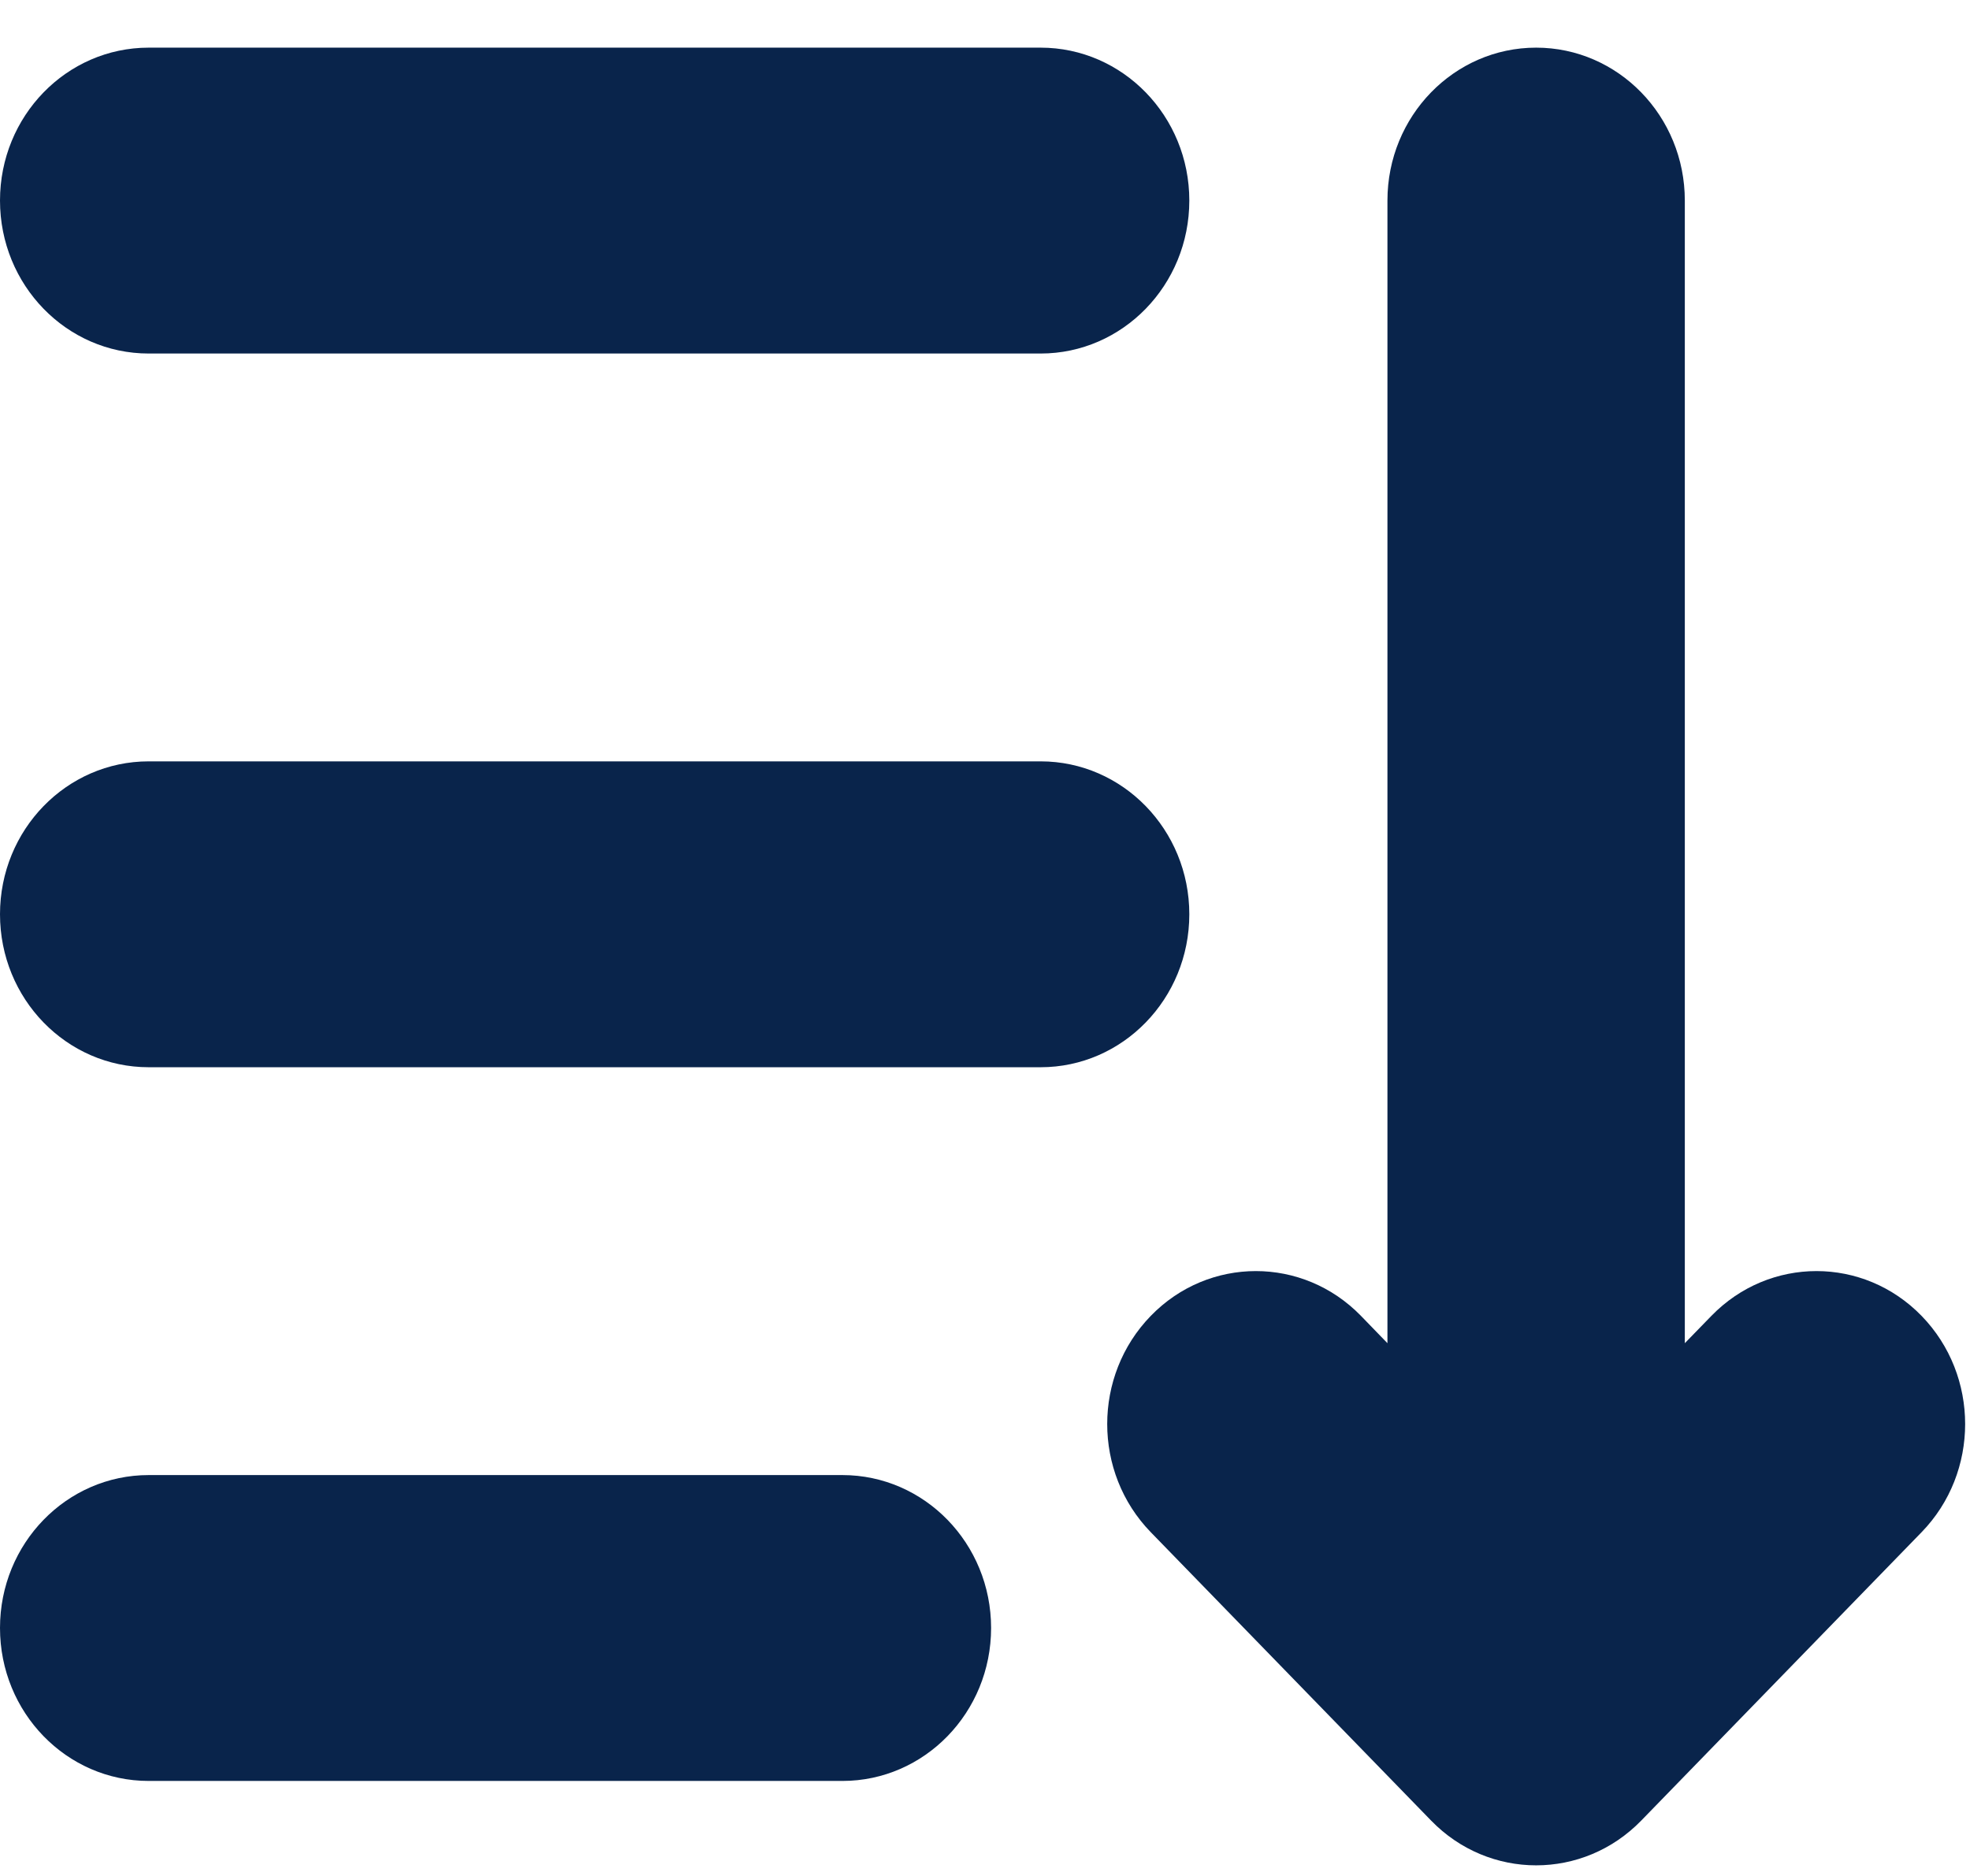 <svg width="21" height="20" viewBox="0 0 21 20" fill="none" xmlns="http://www.w3.org/2000/svg">
<path d="M16.375 0.508C17.25 0.508 17.96 1.238 17.96 2.138V14.32L18.243 14.029C18.862 13.392 19.865 13.392 20.484 14.029C21.103 14.666 21.103 15.698 20.484 16.335L17.496 19.409C16.877 20.046 15.873 20.046 15.255 19.409L12.267 16.335C11.648 15.698 11.648 14.666 12.267 14.029C12.885 13.392 13.889 13.392 14.508 14.029L14.79 14.32V2.138C14.79 1.238 15.5 0.508 16.375 0.508Z" fill="#09244B"/>
<path d="M1.585 8.117C0.709 8.117 0 8.847 0 9.747C0 10.648 0.709 11.378 1.585 11.378H11.093C11.968 11.378 12.678 10.648 12.678 9.747C12.678 8.847 11.968 8.117 11.093 8.117H1.585Z" fill="#09244B"/>
<path d="M0 2.138C0 1.238 0.709 0.508 1.585 0.508H11.093C11.968 0.508 12.678 1.238 12.678 2.138C12.678 3.039 11.968 3.769 11.093 3.769H1.585C0.709 3.769 0 3.039 0 2.138Z" fill="#09244B"/>
<path d="M1.585 15.726C0.709 15.726 0 16.456 0 17.356C0 18.257 0.709 18.987 1.585 18.987H8.98C9.855 18.987 10.565 18.257 10.565 17.356C10.565 16.456 9.855 15.726 8.98 15.726H1.585Z" fill="#09244B"/>
</svg>
